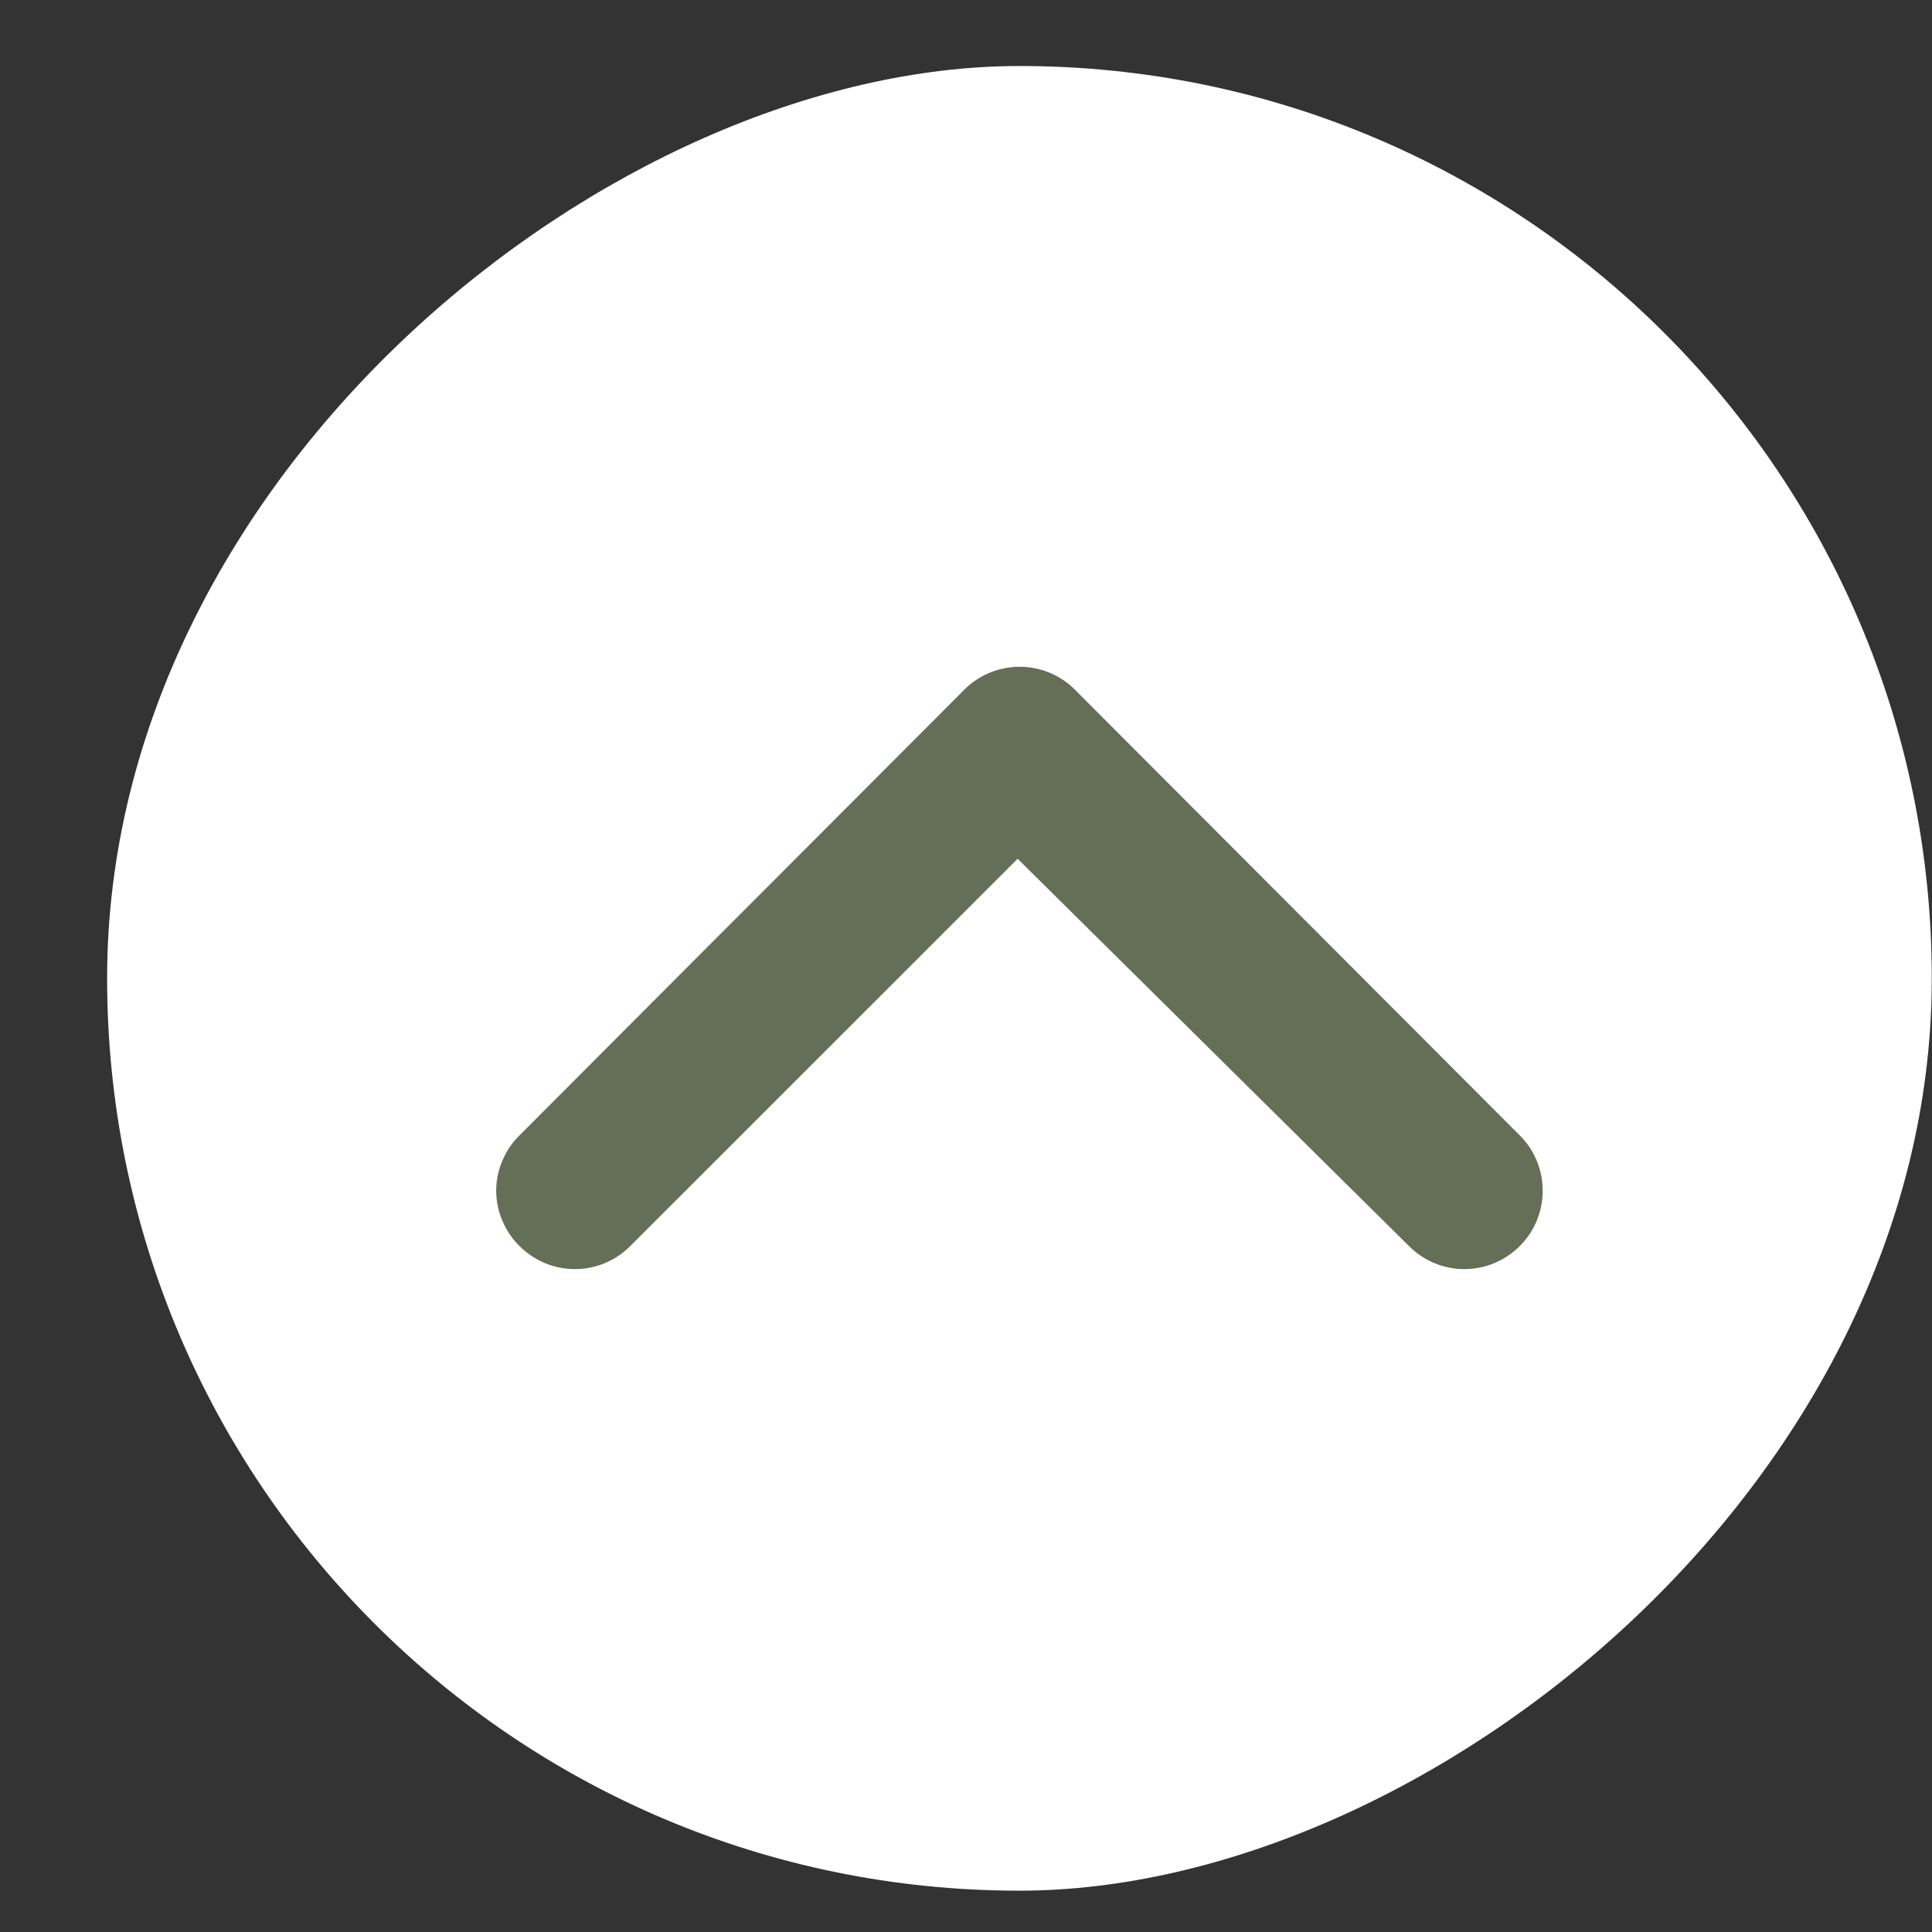 <svg width="18" height="18" viewBox="0 0 18 18" fill="none" xmlns="http://www.w3.org/2000/svg">
<rect x="0" y="0" width="18" height="18" fill="#333333" stroke="none"/>
<rect x="17.998" y="0.615" width="17" height="17" rx="8.5" transform="rotate(90 17.998 0.615)" fill="white"/>
<path d="M10.036 6.447L14.157 10.576C14.226 10.643 14.28 10.724 14.317 10.813C14.354 10.902 14.373 10.997 14.373 11.094C14.373 11.19 14.354 11.285 14.317 11.374C14.28 11.463 14.226 11.544 14.157 11.611C14.021 11.747 13.836 11.824 13.643 11.824C13.45 11.824 13.265 11.747 13.129 11.611L9.481 8.001L5.87 11.611C5.734 11.747 5.549 11.824 5.356 11.824C5.163 11.824 4.979 11.747 4.842 11.611C4.773 11.544 4.718 11.463 4.681 11.374C4.643 11.286 4.623 11.19 4.623 11.094C4.623 10.997 4.643 10.902 4.681 10.813C4.718 10.724 4.773 10.643 4.842 10.576L8.963 6.447C9.032 6.373 9.115 6.314 9.207 6.273C9.299 6.233 9.399 6.212 9.5 6.212C9.6 6.212 9.7 6.233 9.792 6.273C9.885 6.314 9.967 6.373 10.036 6.447Z" fill="#656E56"/>
</svg>
